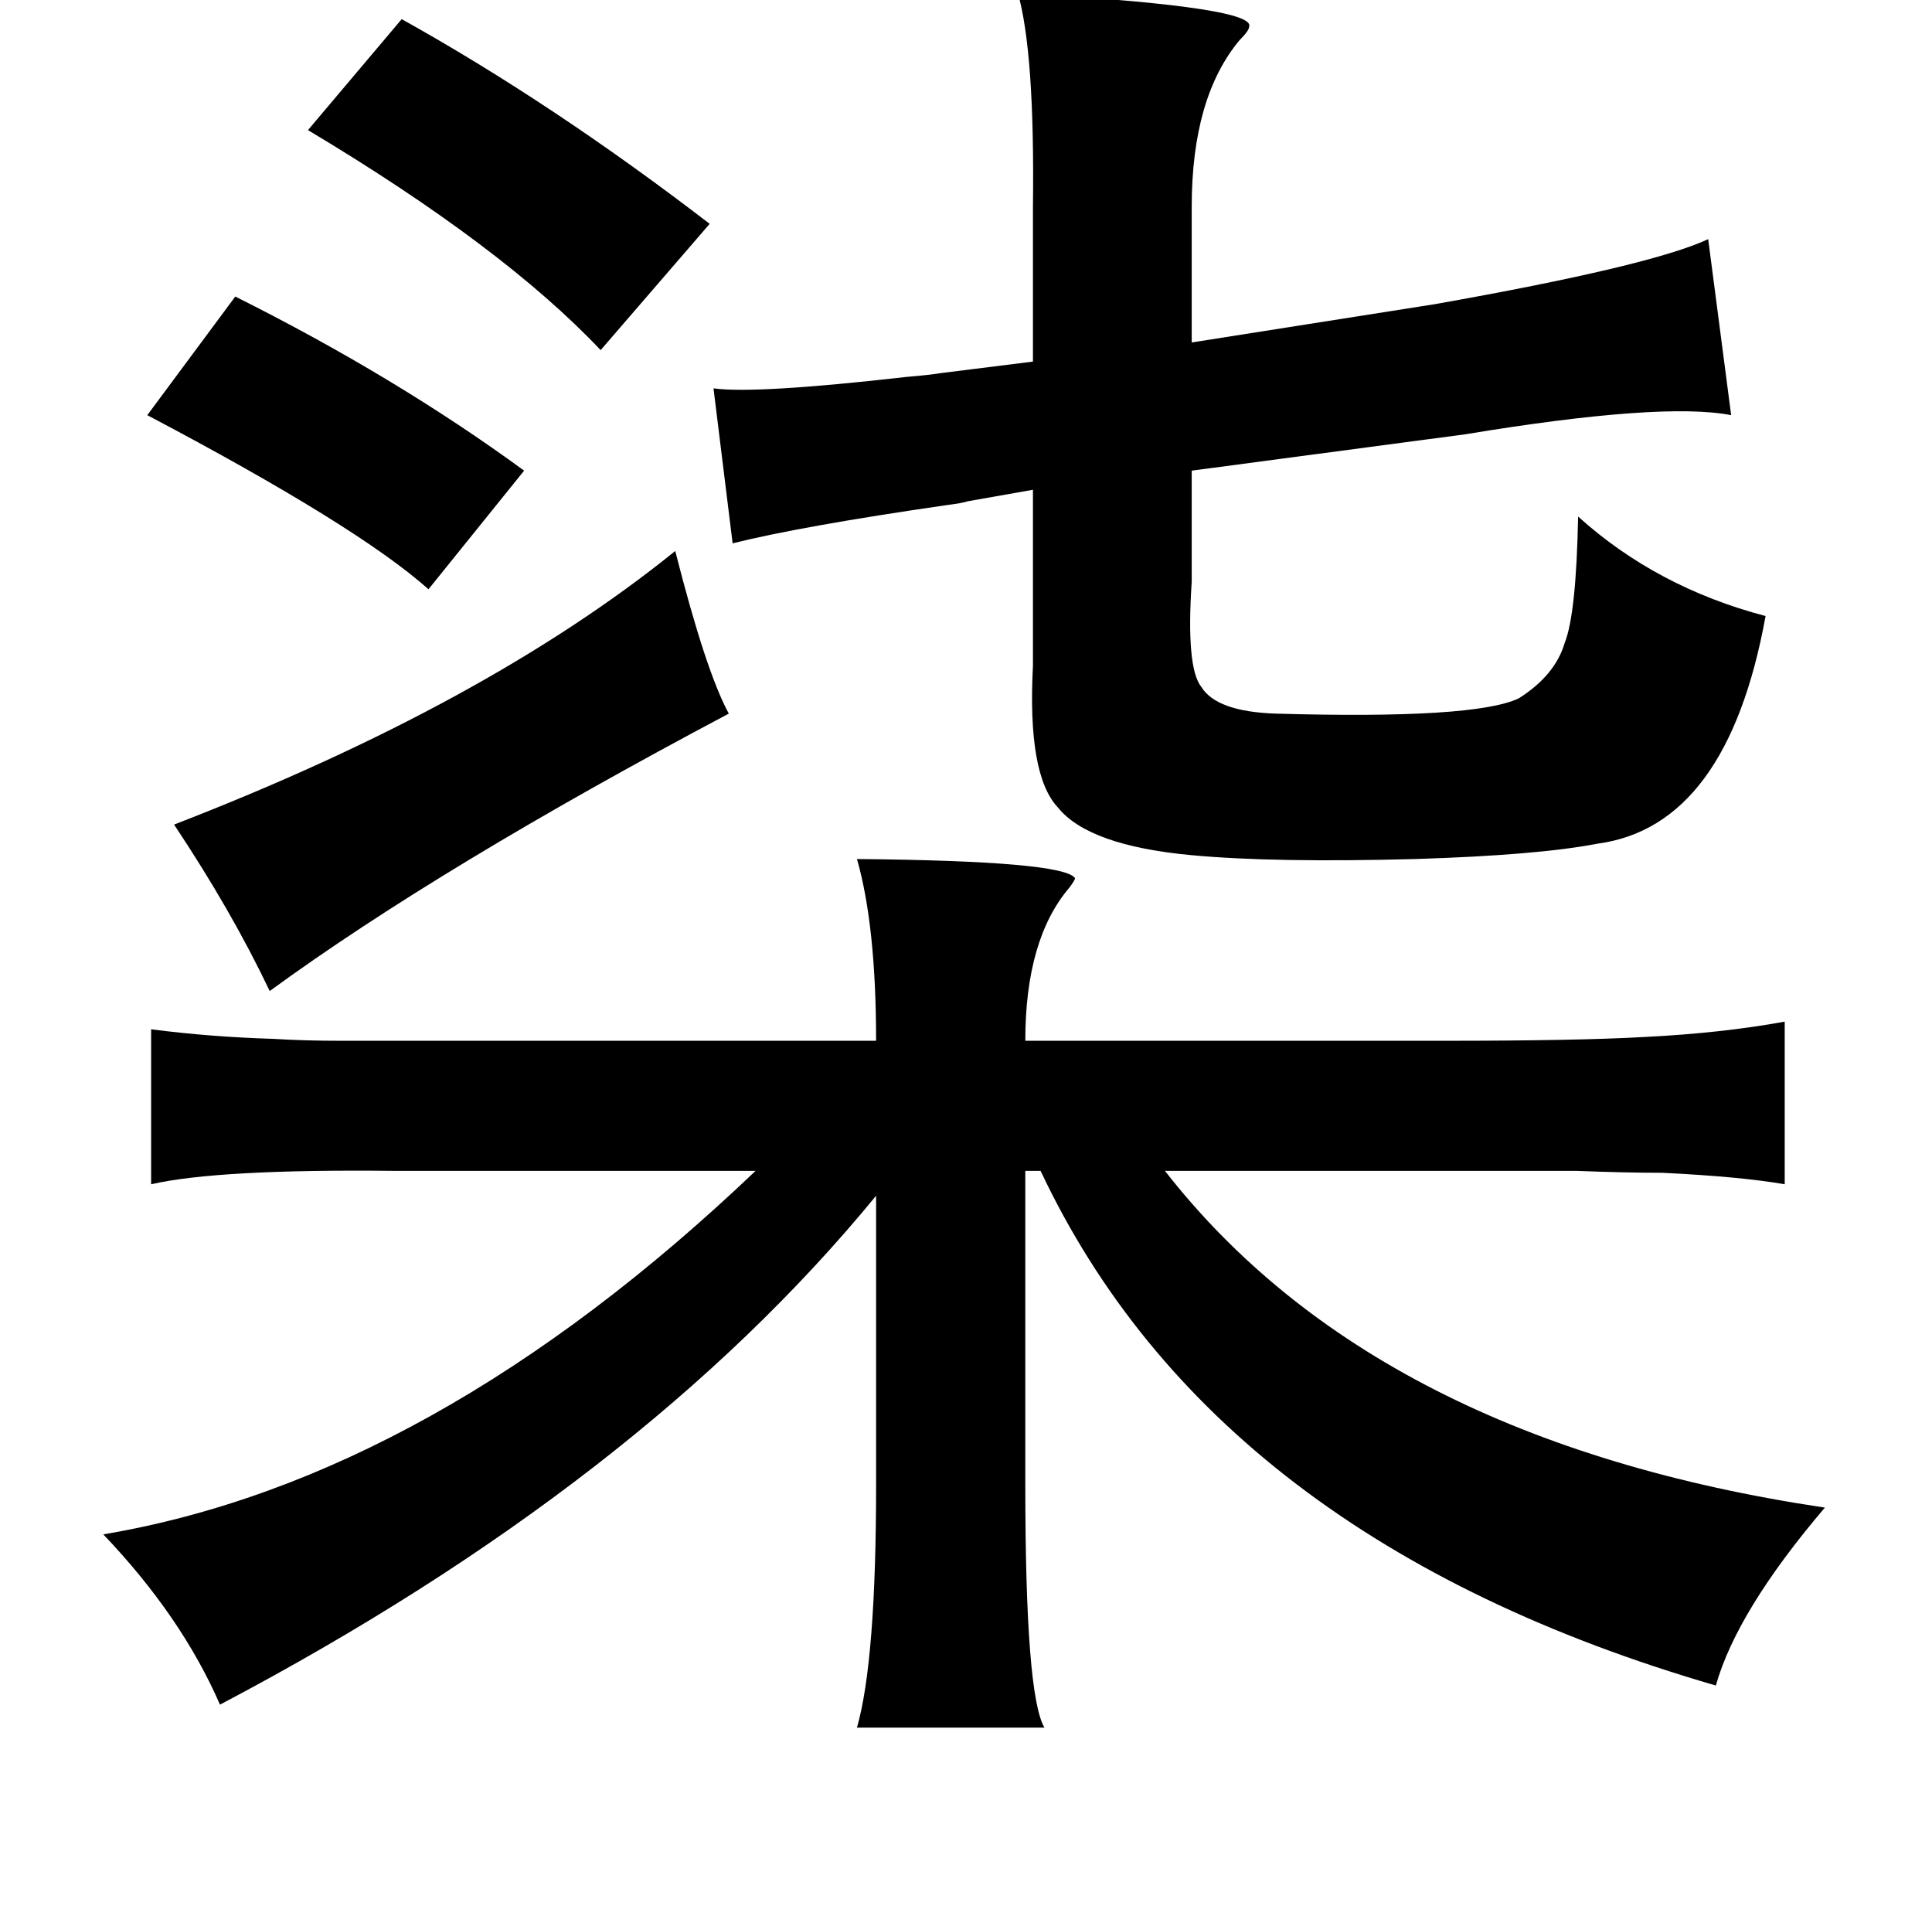 <?xml version="1.0" standalone="no"?>
<!DOCTYPE svg PUBLIC "-//W3C//DTD SVG 1.1//EN" "http://www.w3.org/Graphics/SVG/1.1/DTD/svg11.dtd" >
<svg xmlns="http://www.w3.org/2000/svg" xmlns:xlink="http://www.w3.org/1999/xlink" version="1.1" viewBox="-10 0 1010 1000">
   <path fill="currentColor"
d="M522 -4q4 0 11 1q114 7 110 17q0 2 -5 7q-25 30 -25 87v71l127 -20q113 -20 143 -34l12 92q-36 -7 -139 10l-143 19v58q-3 45 5 55q8 13 39 14q104 3 127 -8q19 -12 24 -29q6 -15 7 -66q41 37 98 52q-20 110 -88 119q-31 6 -95 8q-74 2 -117 -2q-54 -5 -70 -25
q-16 -17 -13 -74v-92l-34 6q-3 1 -11 2q-76 11 -112 20l-10 -81q22 3 101 -6q12 -1 18 -2l48 -6v-81q1 -81 -8 -112zM200 10q79 44 161 107l-57 66q-51 -54 -153 -115zM113 155q84 42 151 91l-50 62q-37 -33 -147 -91zM343 288q16 63 28 85q-151 80 -240 145
q-20 -42 -50 -87q163 -63 262 -143zM438 449q108 1 114 10q0 1 -3 5q-23 27 -23 80h220q69 0 104 -2q40 -2 73 -8v85q-23 -4 -64 -6q-19 0 -45 -1h-68h-147q110 141 345 176q-46 54 -57 93q-262 -76 -353 -269h-8v164q0 110 10 127h-98q10 -35 10 -127v-151
q-123 150 -343 266q-20 -46 -61 -89q172 -29 341 -190h-167h-22q-92 -1 -127 7v-81q31 4 64 5q16 1 35 1h48h232q0 -60 -10 -95z" />
</svg>
